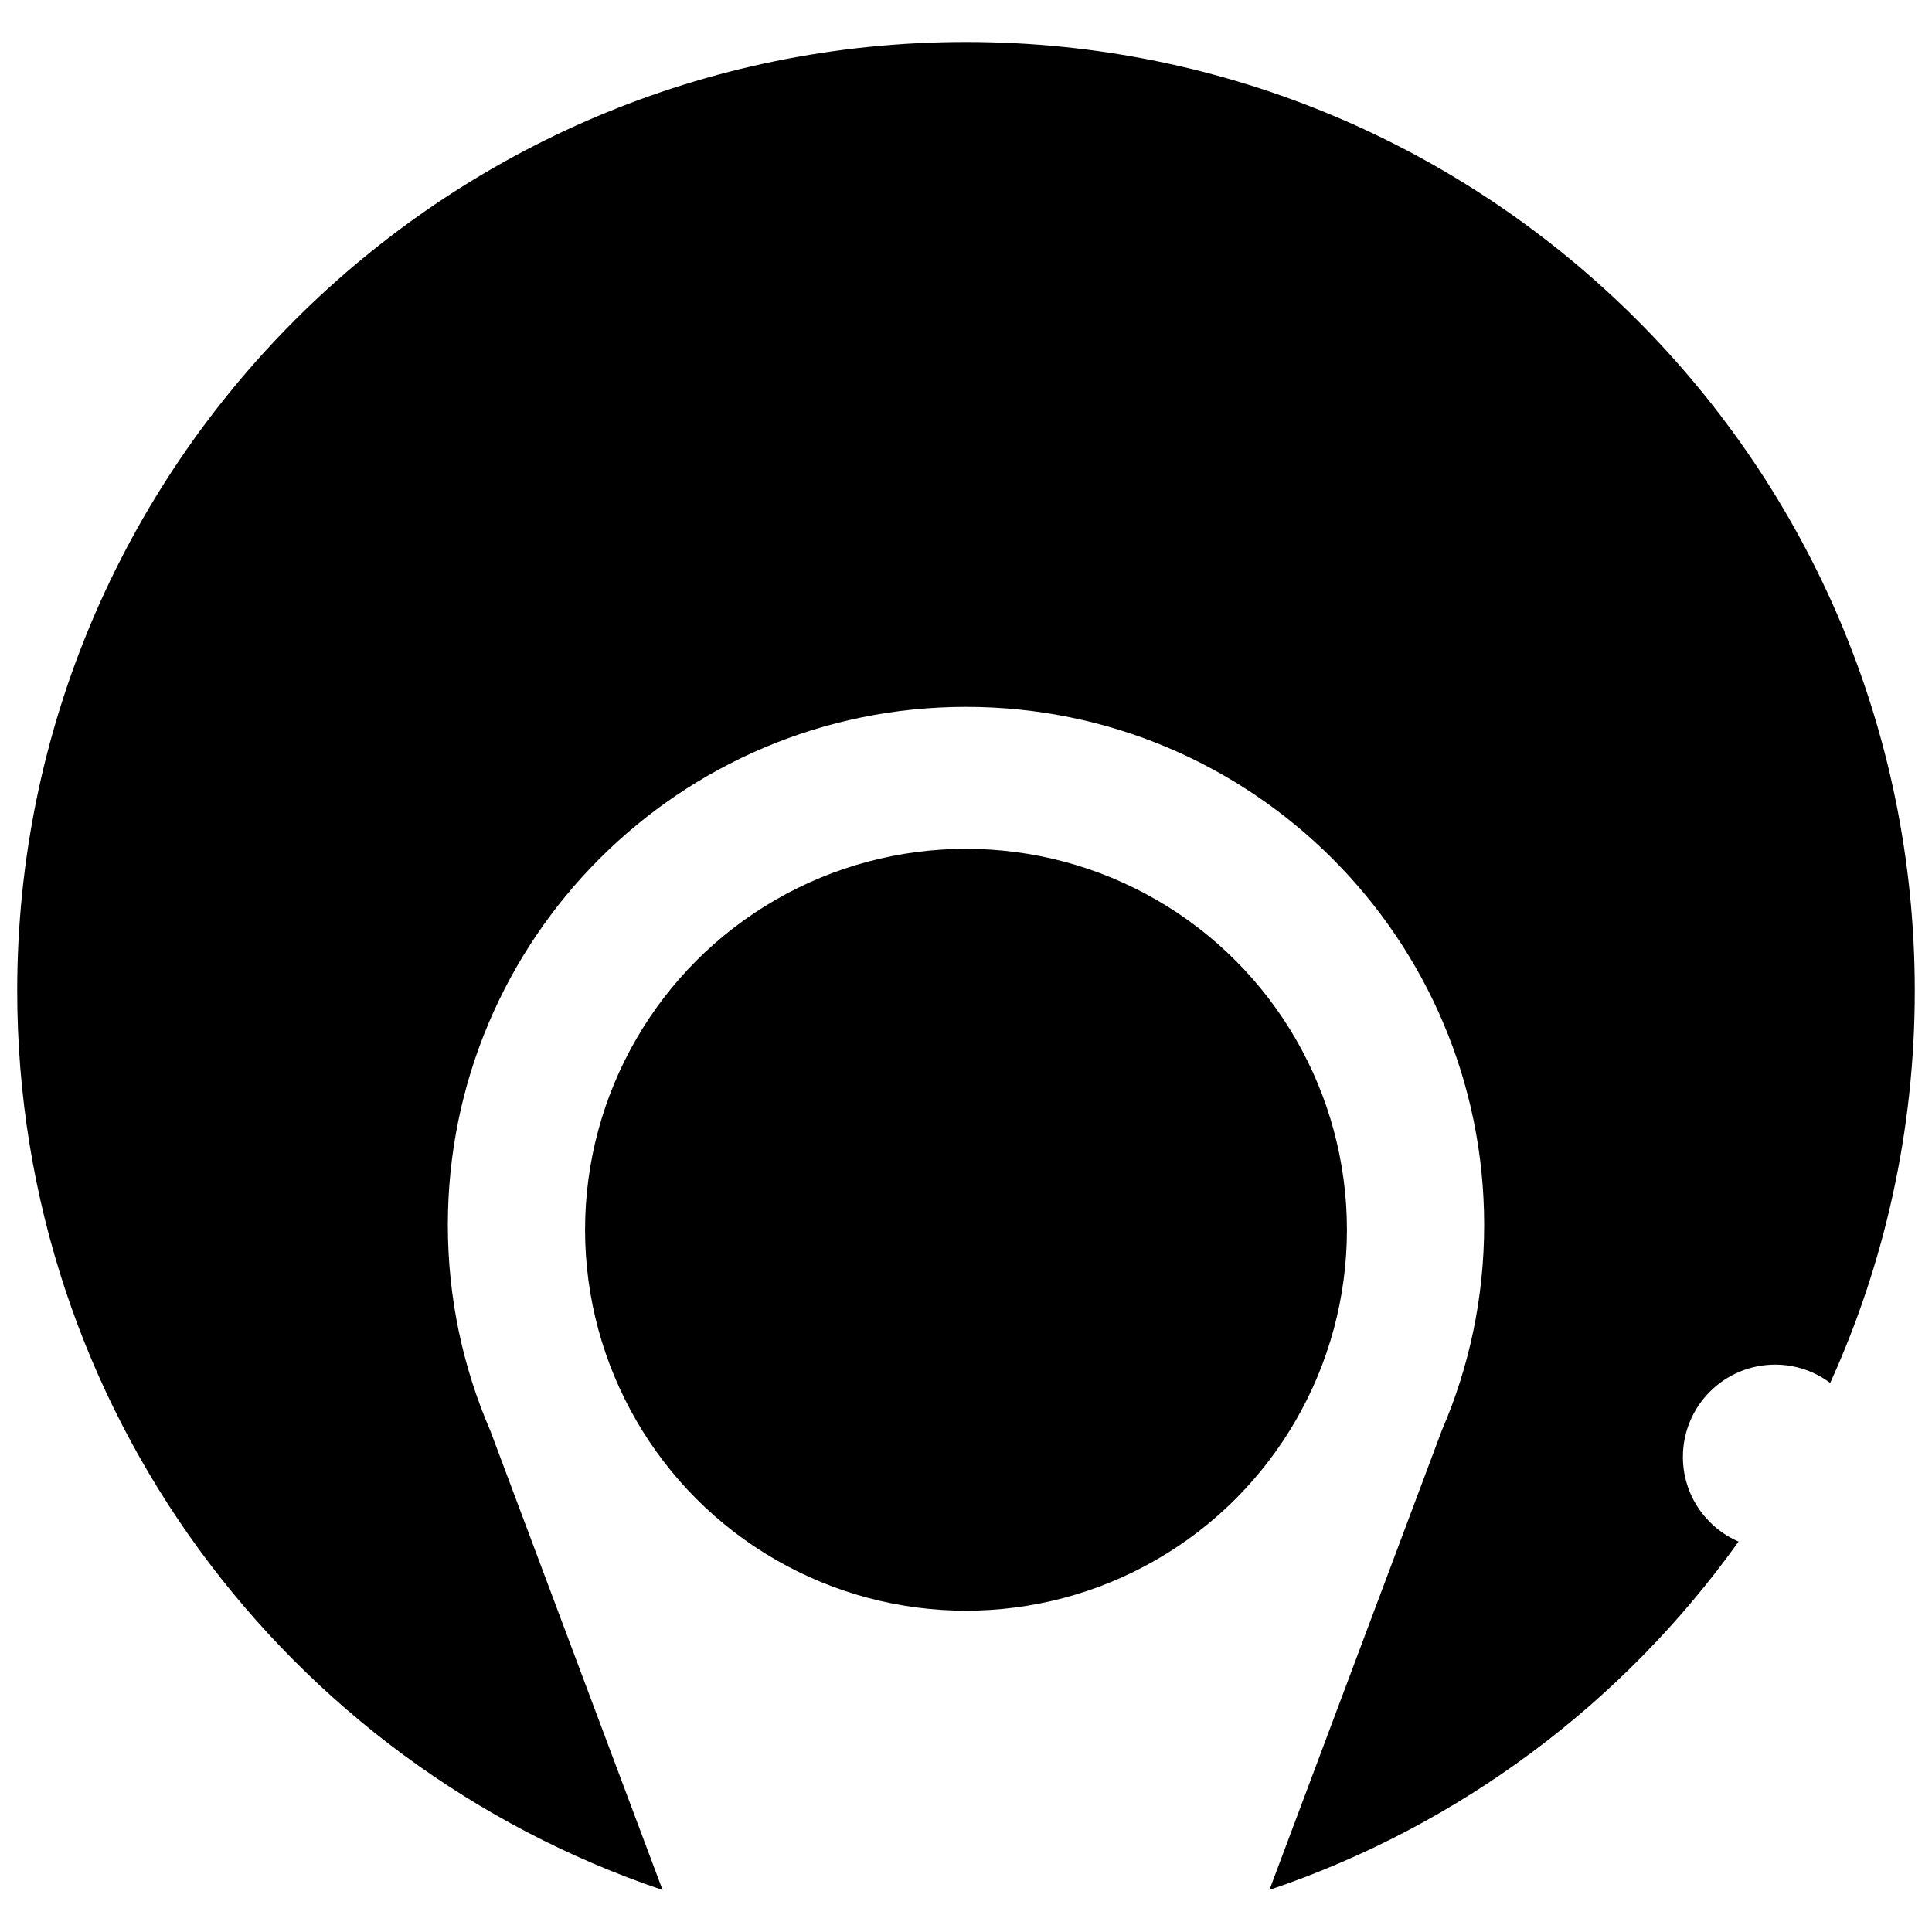 <svg xmlns="http://www.w3.org/2000/svg" xmlns:xlink="http://www.w3.org/1999/xlink" version="1.1" x="0px" y="0px" viewBox="0 0 100 100" enable-background="new 0 0 100 100" xml:space="preserve"><g><path d="M50,2.173c-27.122,0-49.109,21.987-49.109,49.11c0,21.629,13.984,39.994,33.404,46.543L25.37,74.033   c-1.408-3.258-2.19-6.85-2.19-10.625c0-14.813,12.008-26.821,26.82-26.821c14.813,0,26.82,12.008,26.82,26.821   c0,3.775-0.781,7.367-2.189,10.625L65.707,97.82c9.874-3.33,18.344-9.711,24.282-18.027c-1.694-0.732-2.882-2.418-2.882-4.385   c0-2.637,2.139-4.775,4.776-4.775c1.068,0,2.051,0.355,2.848,0.947c2.811-6.186,4.378-13.059,4.378-20.297   C99.109,24.161,77.122,2.173,50,2.173z"></path><circle cx="50" cy="63.652" r="19.717"></circle></g></svg>